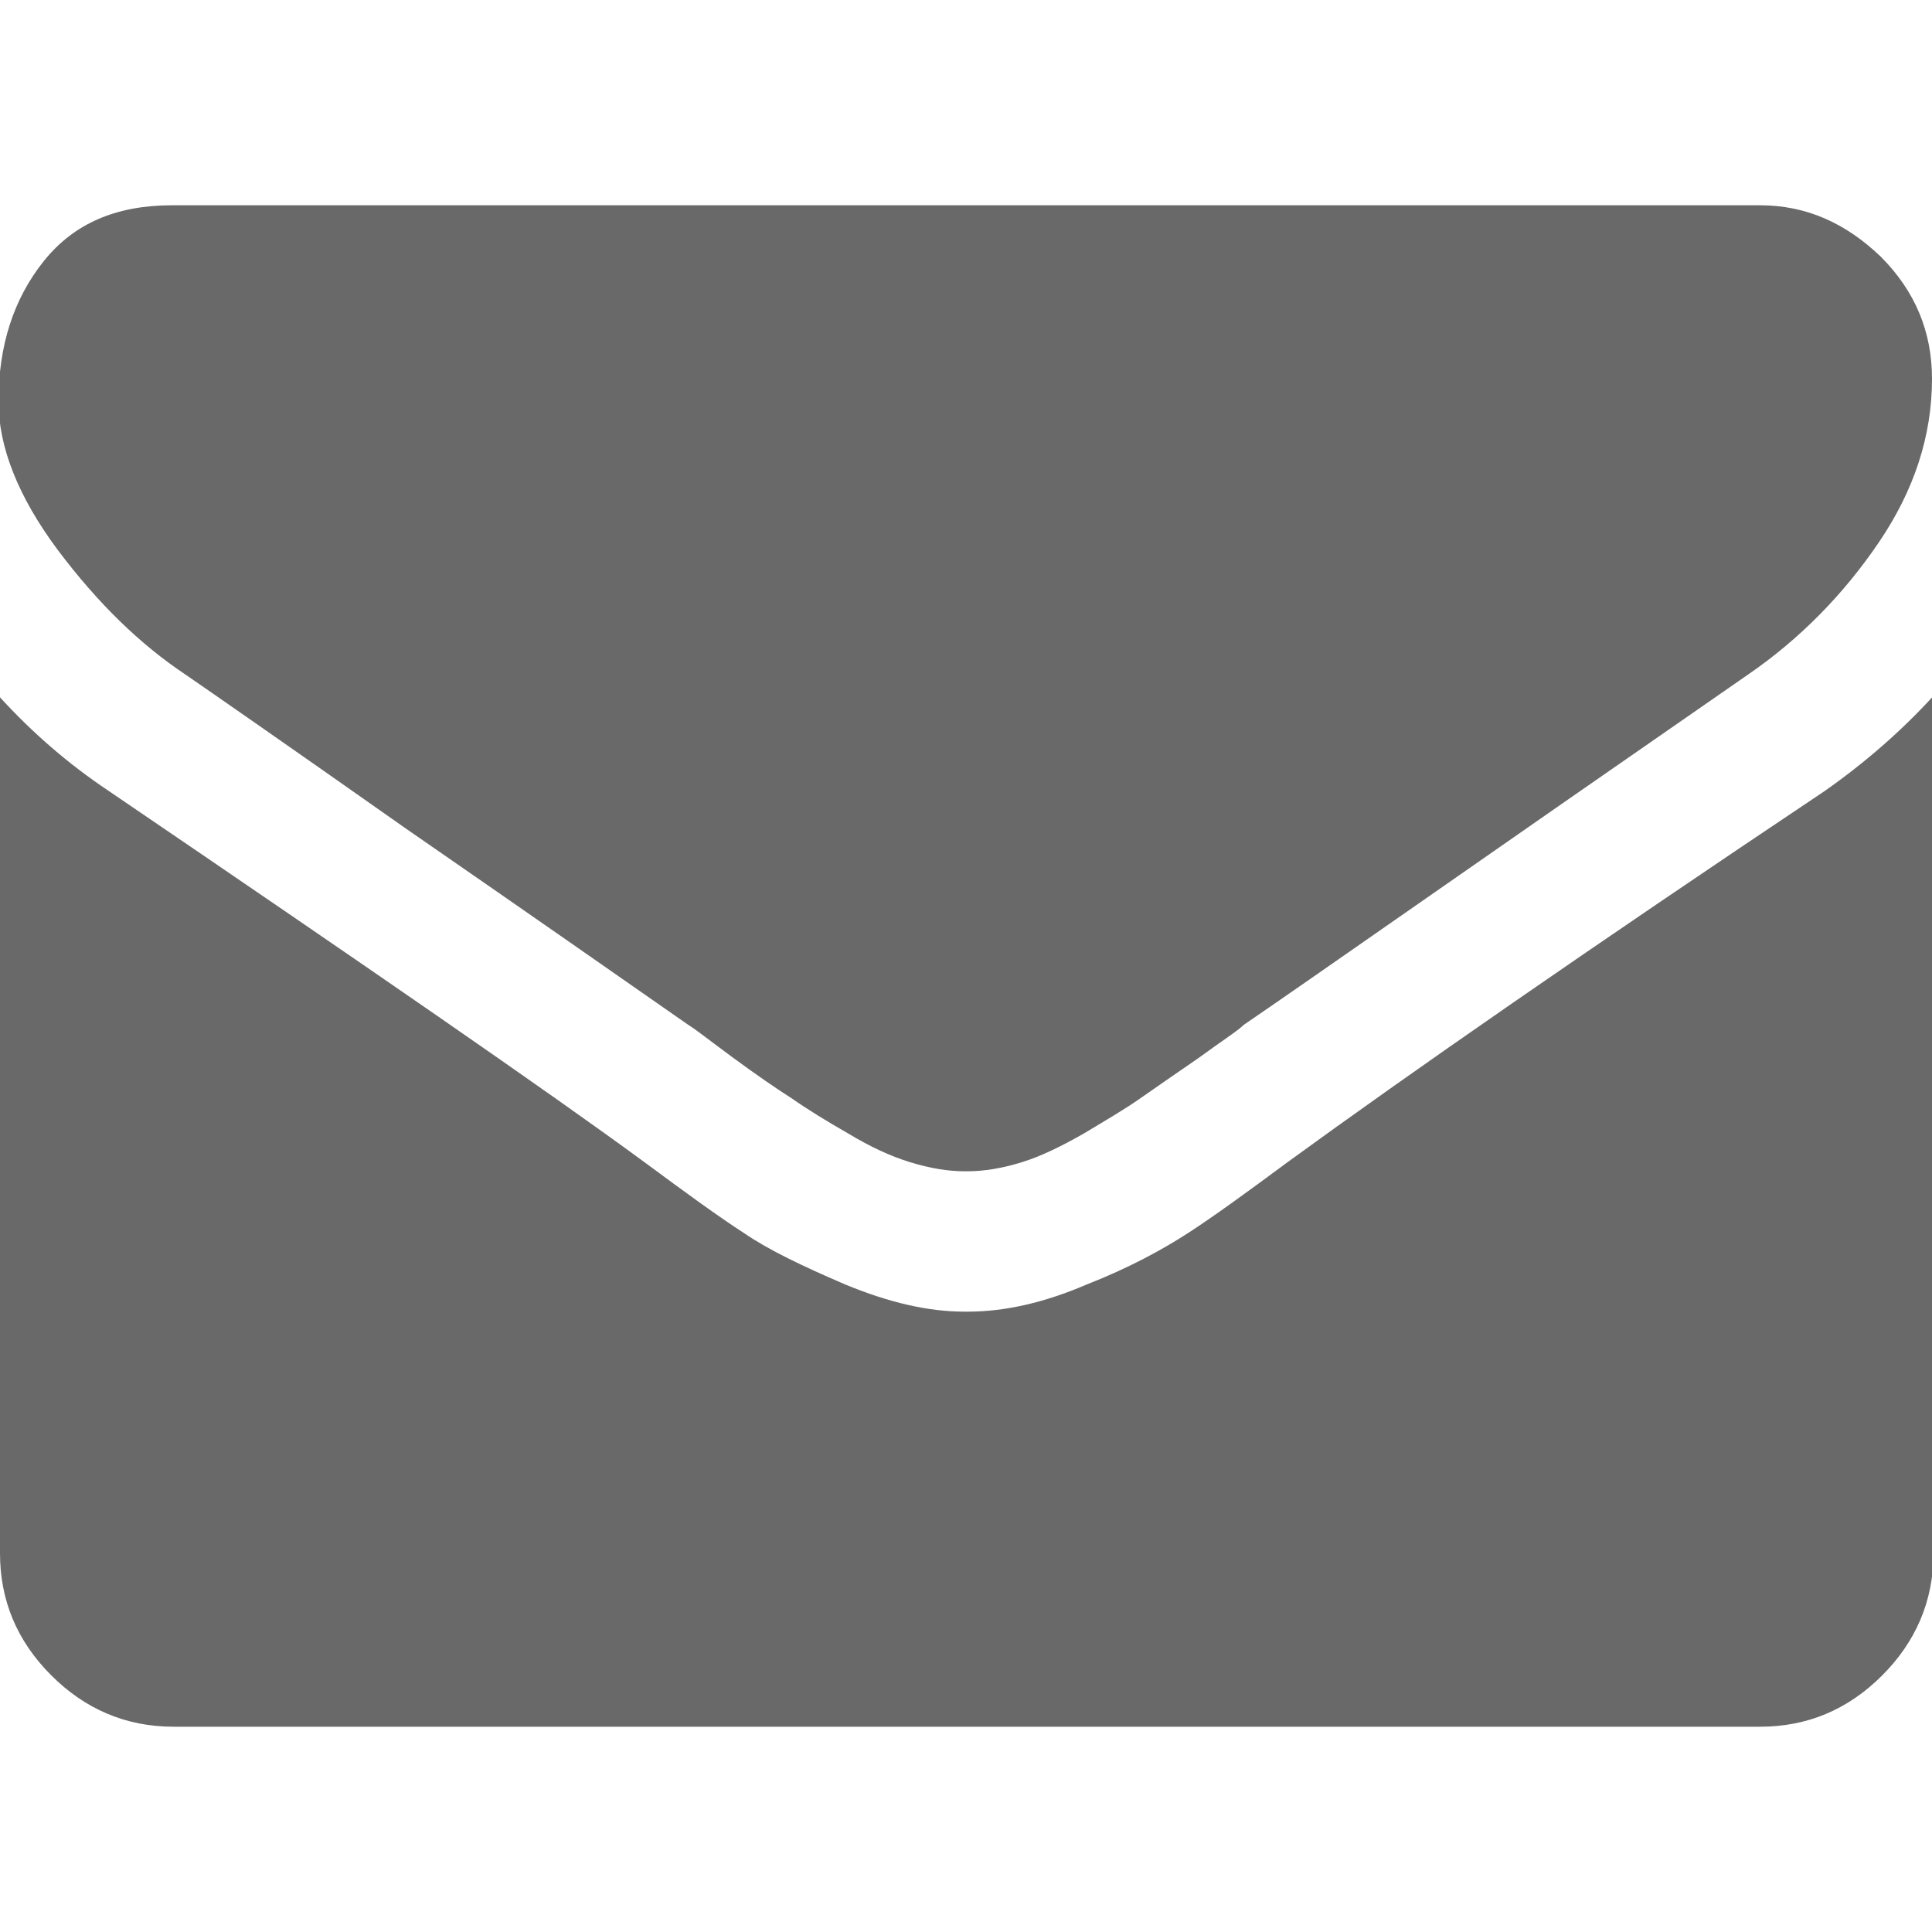 <?xml version="1.0" encoding="utf-8"?>
<!-- Generator: Adobe Illustrator 21.0.0, SVG Export Plug-In . SVG Version: 6.00 Build 0)  -->
<svg version="1.1" id="Réteg_1" xmlns="http://www.w3.org/2000/svg" xmlns:xlink="http://www.w3.org/1999/xlink" x="0px" y="0px"
	 viewBox="0 0 128 128" style="enable-background:new 0 0 128 128;" xml:space="preserve">
<style type="text/css">
	.st0{fill:#696969;}
</style>
<g>
	<g>
		<path class="st0" d="M12.3,44.7c1.6,1.1,6.5,4.5,14.6,10.2c8.1,5.6,14.4,10,18.7,13c0.5,0.3,1.5,1.1,3,2.2c1.5,1.1,2.8,2,3.9,2.7
			c1,0.7,2.3,1.5,3.7,2.3c1.5,0.9,2.8,1.5,4.1,1.9c1.3,0.4,2.5,0.6,3.6,0.6H64h0.1c1.1,0,2.3-0.2,3.6-0.6c1.3-0.4,2.7-1.1,4.1-1.9
			c1.5-0.9,2.7-1.6,3.7-2.3c1-0.7,2.3-1.6,3.9-2.7c1.5-1.1,2.6-1.8,3-2.2c4.4-3,15.5-10.8,33.4-23.2c3.5-2.4,6.4-5.4,8.7-8.8
			c2.3-3.4,3.5-7,3.5-10.8c0-3.1-1.1-5.8-3.4-8.1c-2.3-2.2-4.9-3.4-8-3.4H11.4c-3.7,0-6.5,1.2-8.5,3.7c-2,2.5-3,5.6-3,9.3
			c0,3,1.3,6.3,3.9,9.8C6.5,40,9.3,42.7,12.3,44.7z"/>
		<path class="st0" d="M120.9,52.4C105.2,62.9,93.4,71.1,85.3,77c-2.7,2-4.9,3.6-6.6,4.7c-1.7,1.1-3.9,2.3-6.7,3.4
			c-2.8,1.2-5.4,1.8-7.9,1.8H64h-0.1c-2.4,0-5-0.6-7.9-1.8c-2.8-1.2-5.1-2.3-6.7-3.4c-1.7-1.1-3.9-2.7-6.6-4.7
			c-6.4-4.7-18.3-12.9-35.5-24.6c-2.7-1.8-5.1-3.9-7.2-6.2v56.7c0,3.1,1.1,5.8,3.4,8.1c2.2,2.2,4.9,3.4,8.1,3.4h105.1
			c3.1,0,5.8-1.1,8.1-3.4c2.2-2.2,3.4-4.9,3.4-8.1V46.1C126,48.4,123.6,50.5,120.9,52.4z"/>
	</g>
</g>
</svg>
